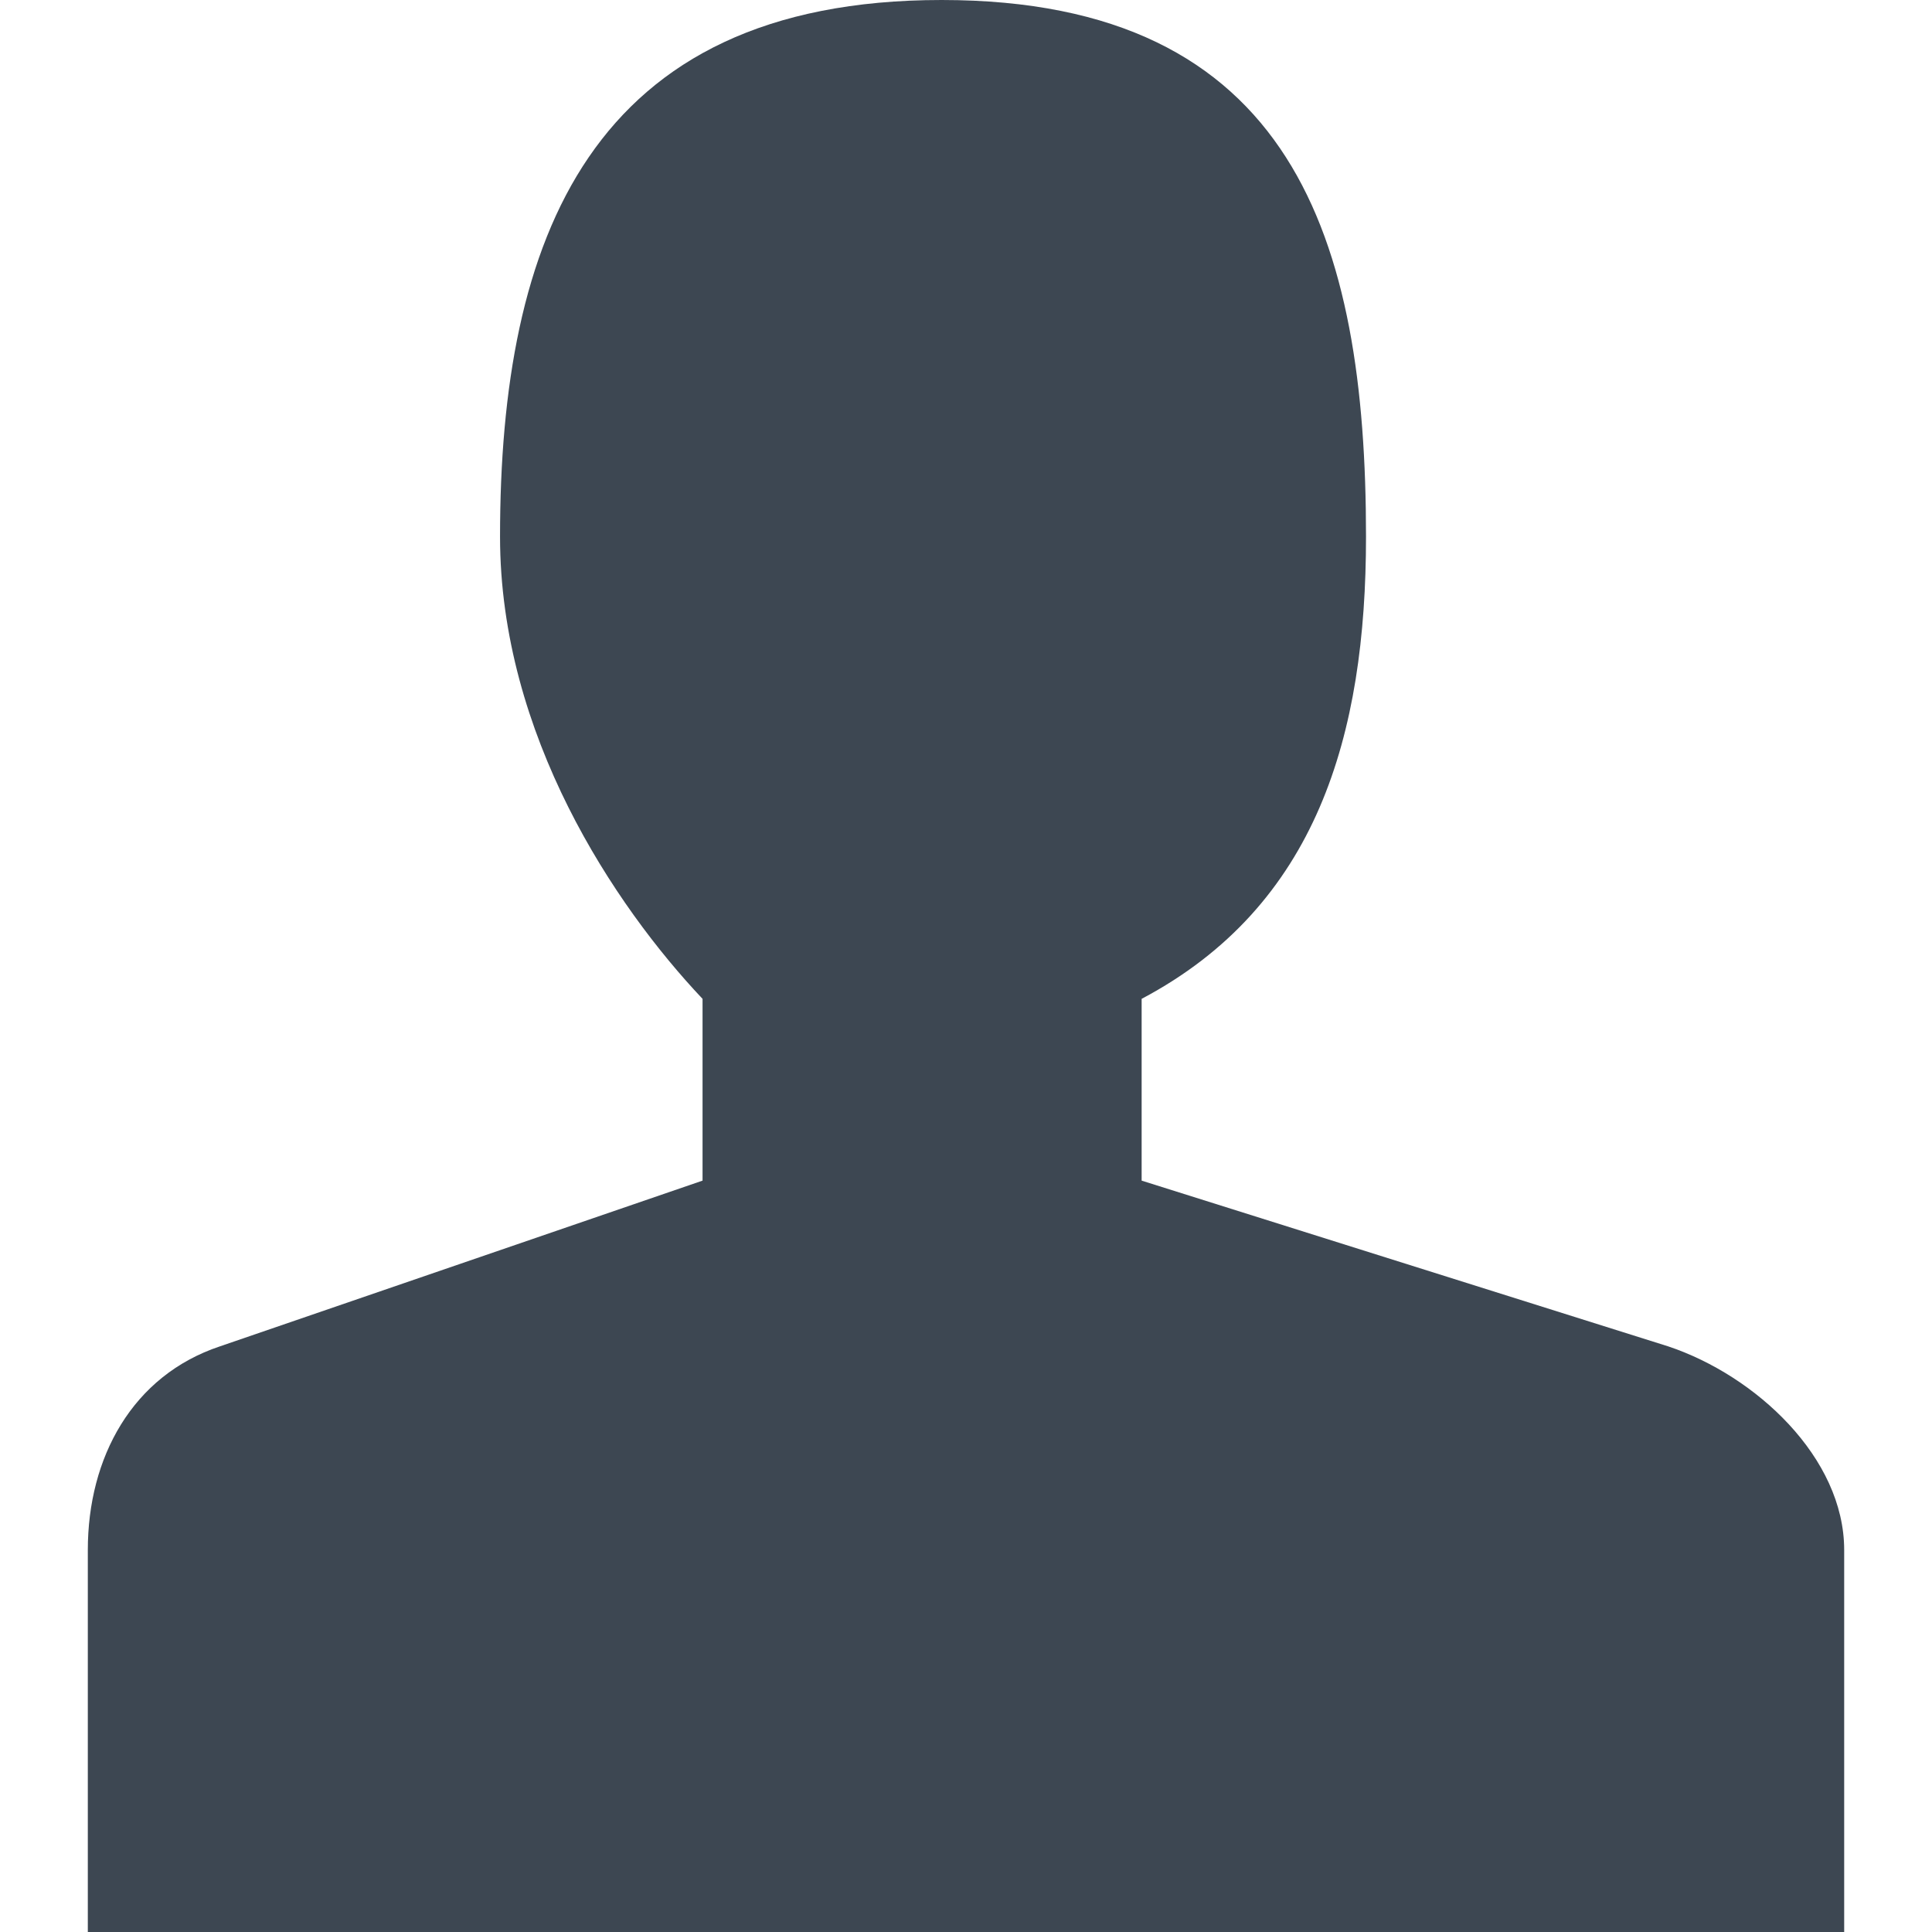 <?xml version="1.0" encoding="UTF-8" standalone="no"?>
<svg width="22px" height="22px" viewBox="0 0 22 22" version="1.1" xmlns="http://www.w3.org/2000/svg" xmlns:xlink="http://www.w3.org/1999/xlink" xmlns:sketch="http://www.bohemiancoding.com/sketch/ns">
    <!-- Generator: Sketch 3.4.4 (17249) - http://www.bohemiancoding.com/sketch -->
    <title>icon-person-large-22px</title>
    <desc>Created with Sketch.</desc>
    <defs></defs>
    <g id="22px" stroke="none" stroke-width="1" fill="none" fill-rule="evenodd" sketch:type="MSPage">
        <g id="icon-person-large-22px" sketch:type="MSArtboardGroup" fill="#3D4752">
            <path d="M18.995,15.331 L13,13.444 L13,11.374 C15,10.316 15.555,8.367 15.555,6.111 C15.555,2.736 14.733,0 10.722,0 C6.712,0 5.694,2.736 5.694,6.111 C5.694,8.367 7,10.316 8,11.374 L8,13.444 L2.505,15.331 C1.506,15.664 1,16.598 1,17.65 L1,22 L21,22 L21,17.65 C21,16.598 19.993,15.664 18.995,15.331" id="Fill-1" sketch:type="MSShapeGroup"></path>
        </g>
    </g>
</svg>